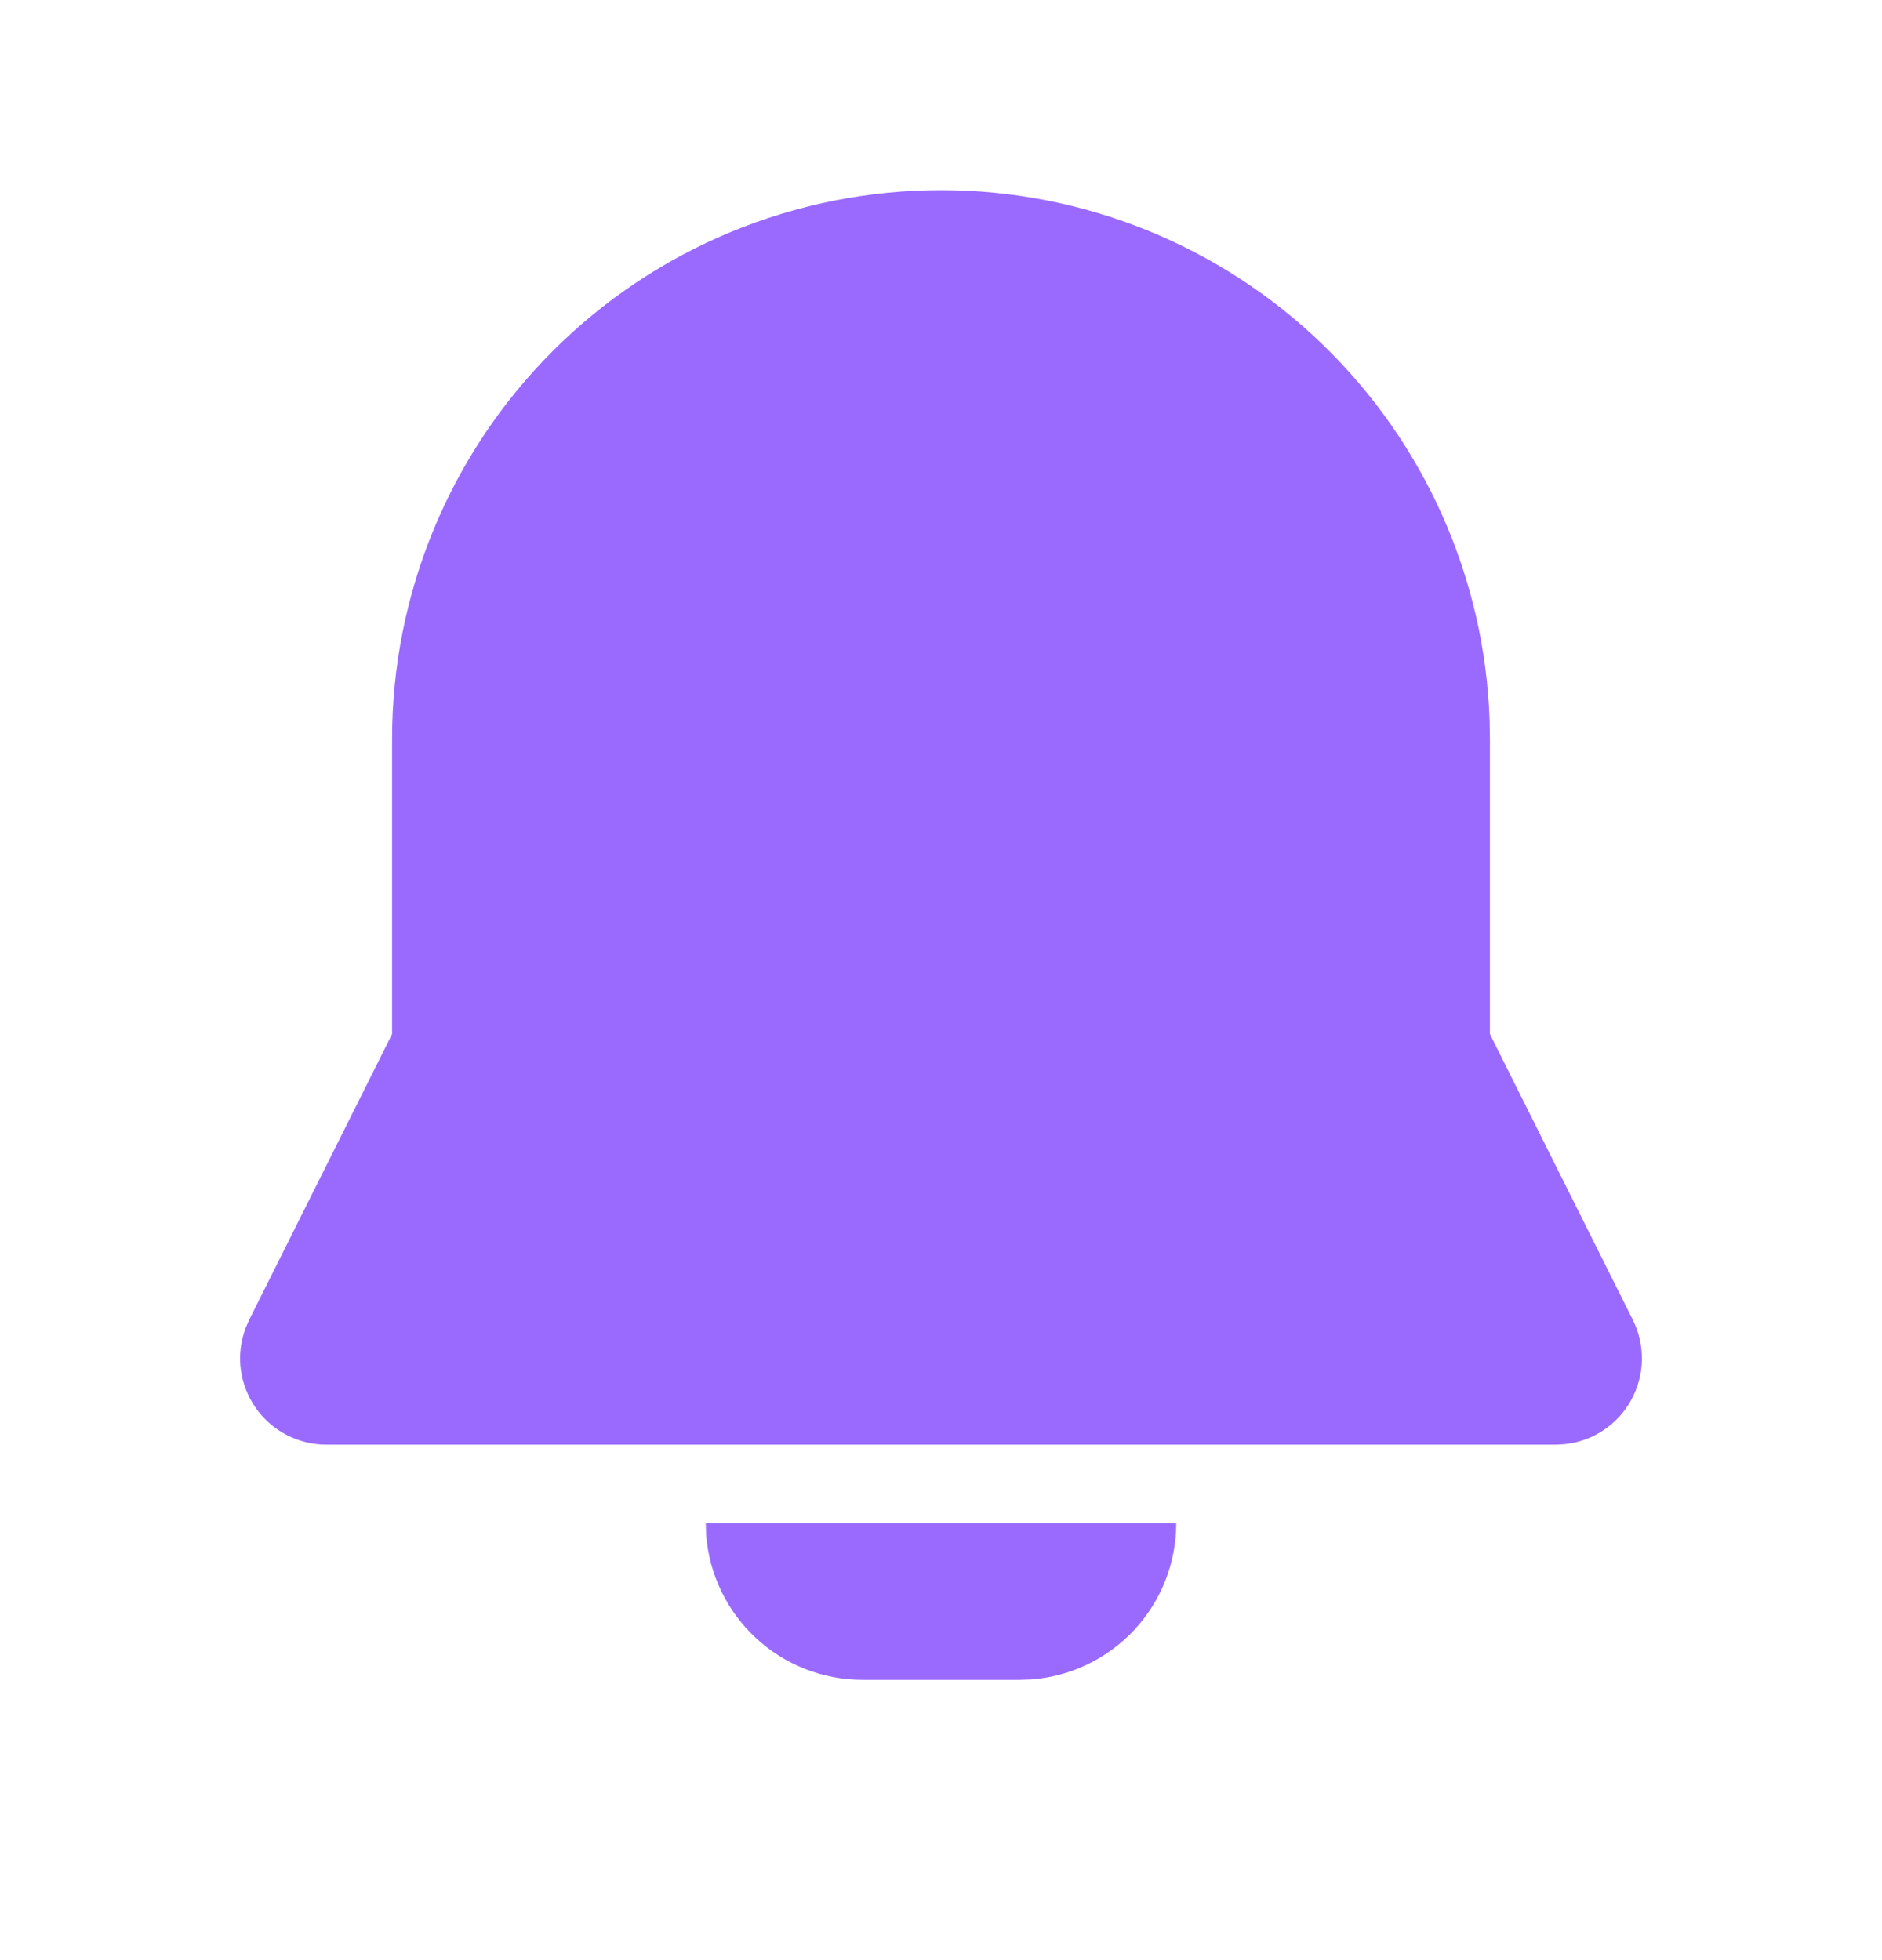 <svg width="24" height="25" viewBox="0 0 24 25" fill="none" xmlns="http://www.w3.org/2000/svg">
<g clip-path="url(#clip0_24_396)">
<path d="M15 19.425C15 19.93 14.81 20.416 14.467 20.786C14.123 21.156 13.653 21.383 13.15 21.42L13 21.425H11C10.495 21.425 10.009 21.235 9.64 20.892C9.27 20.549 9.043 20.078 9.005 19.575L9 19.425H15ZM12 2.425C13.815 2.425 15.559 3.13 16.864 4.391C18.169 5.653 18.934 7.371 18.996 9.185L19 9.425V13.189L20.822 16.833C20.902 16.992 20.941 17.168 20.938 17.346C20.935 17.524 20.888 17.698 20.803 17.854C20.718 18.01 20.596 18.143 20.448 18.241C20.3 18.34 20.13 18.401 19.953 18.419L19.838 18.425H4.162C3.984 18.425 3.809 18.382 3.652 18.3C3.494 18.217 3.359 18.098 3.258 17.952C3.156 17.805 3.092 17.637 3.07 17.46C3.048 17.284 3.07 17.105 3.132 16.938L3.178 16.833L5 13.189V9.425C5 7.569 5.738 5.788 7.05 4.476C8.363 3.163 10.144 2.425 12 2.425Z" fill="#9A6AFF"/>
</g>
<defs>
<clipPath id="clip0_24_396">
<rect width="24" height="24" fill="white" transform="translate(0 0.425)"/>
</clipPath>
</defs>
</svg>
